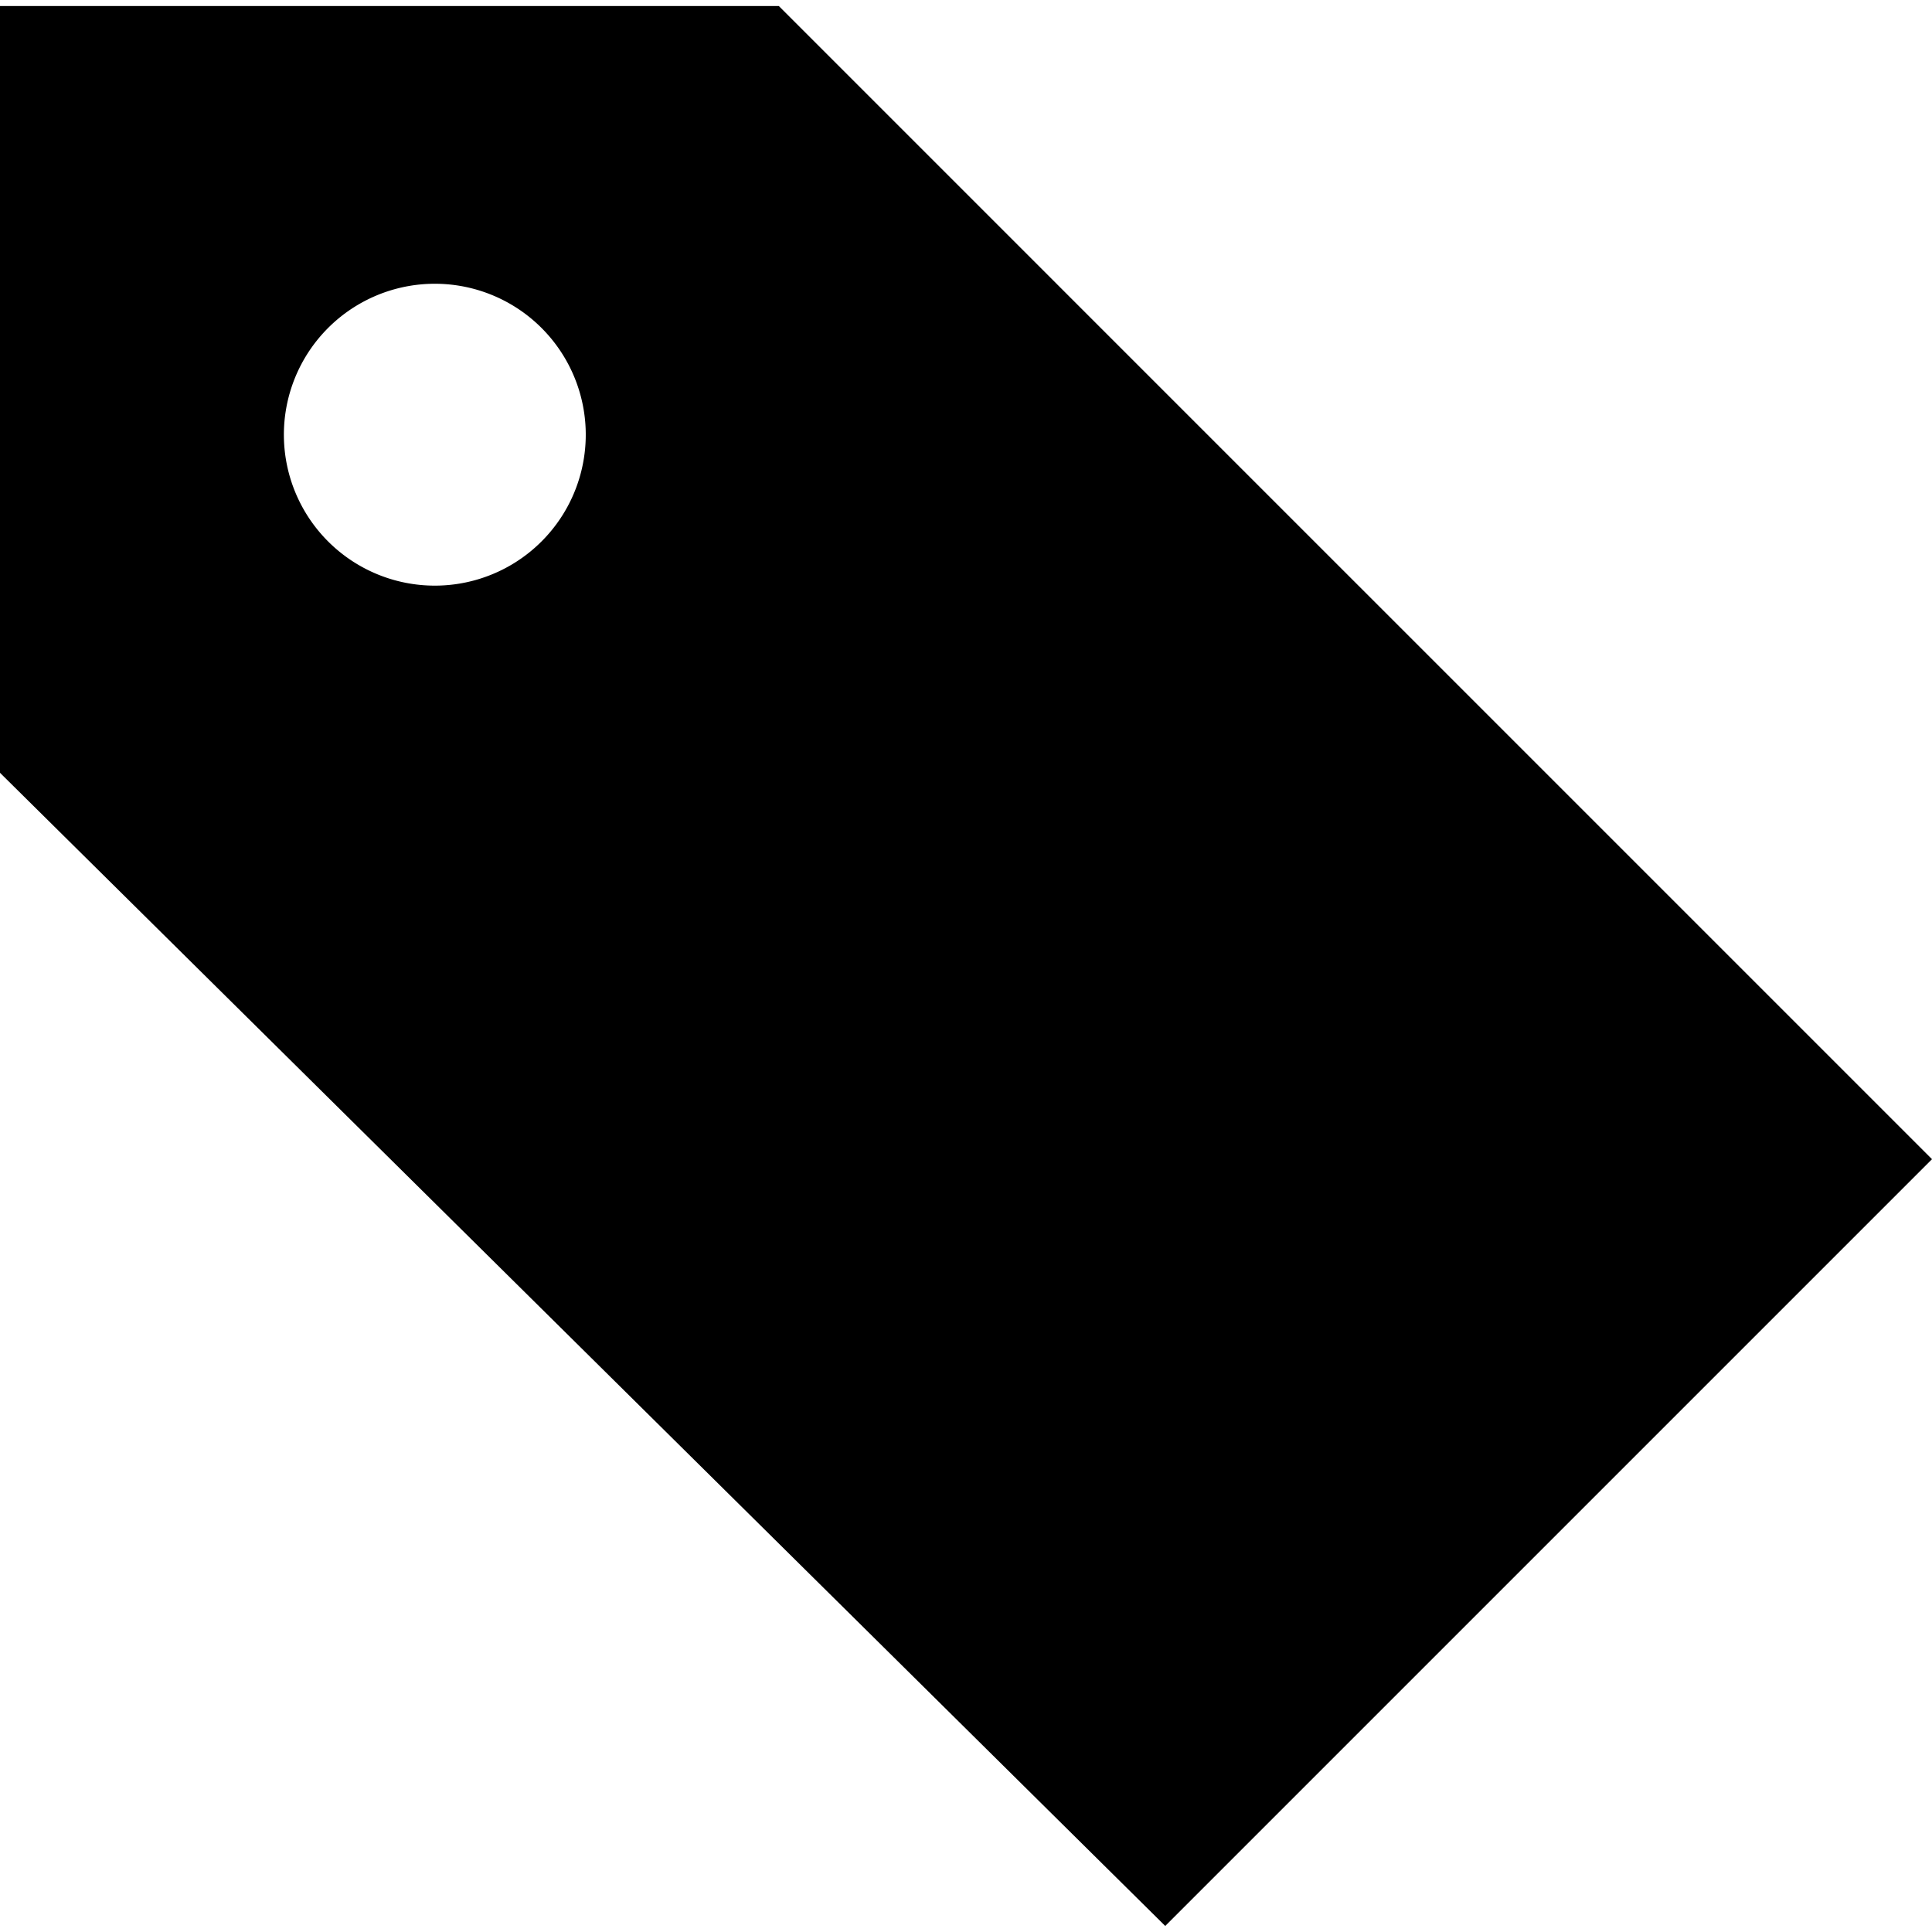 <svg xmlns="http://www.w3.org/2000/svg" width="32" height="32" viewBox="0 0 32 32"><title>label</title><path d="M12.9.1H0V12.8L19.3,31.9,32,19.2ZM7.2,9.7A2.5,2.5,0,1,1,9.7,7.1,2.5,2.5,0,0,1,7.2,9.7Z"/></svg>